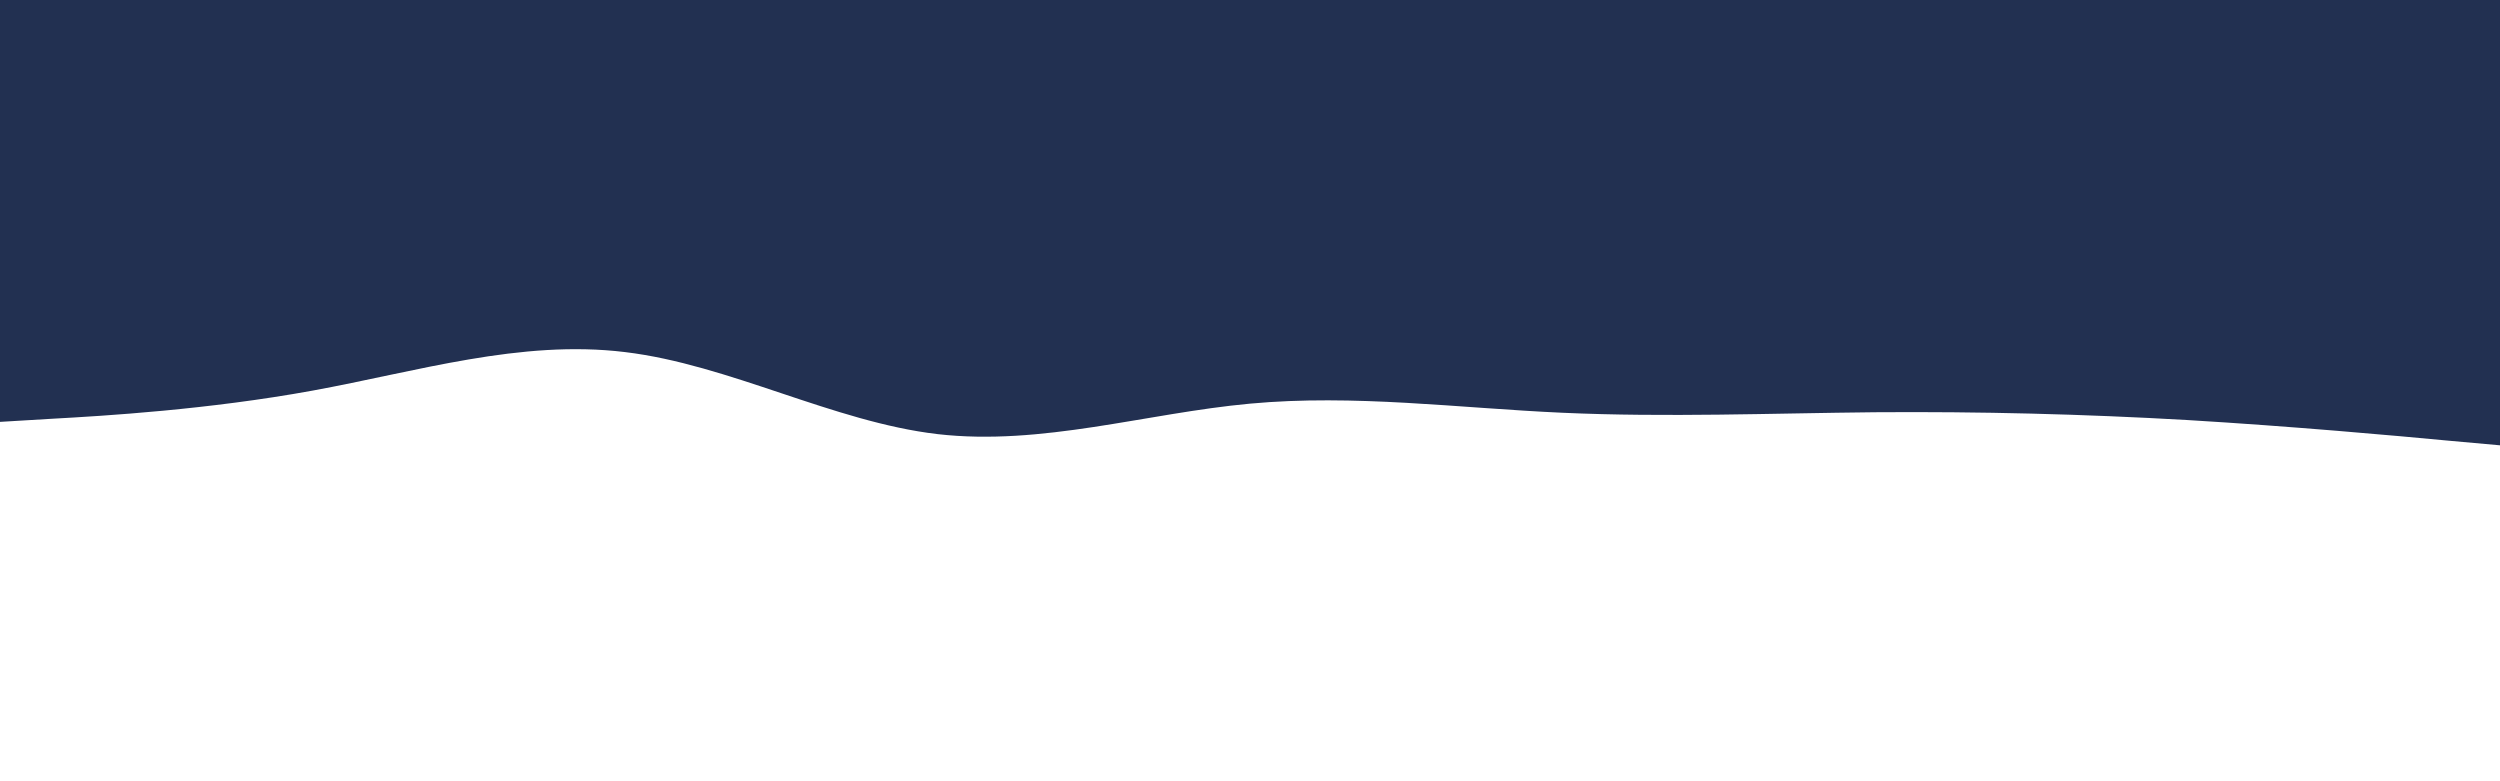 <svg id="visual" viewBox="0 0 960 300" width="960" height="300" xmlns="http://www.w3.org/2000/svg" xmlns:xlink="http://www.w3.org/1999/xlink" version="1.1"><path d="M0 162L20 160.8C40 159.7 80 157.3 120 150C160 142.7 200 130.3 240 135.2C280 140 320 162 360 166.7C400 171.3 440 158.7 480 155C520 151.3 560 156.7 600 158.5C640 160.3 680 158.7 720 158.3C760 158 800 159 840 161.3C880 163.7 920 167.3 940 169.2L960 171L960 0L940 0C920 0 880 0 840 0C800 0 760 0 720 0C680 0 640 0 600 0C560 0 520 0 480 0C440 0 400 0 360 0C320 0 280 0 240 0C200 0 160 0 120 0C80 0 40 0 20 0L0 0Z" fill="#223051" stroke-linecap="round" stroke-linejoin="miter"></path></svg>